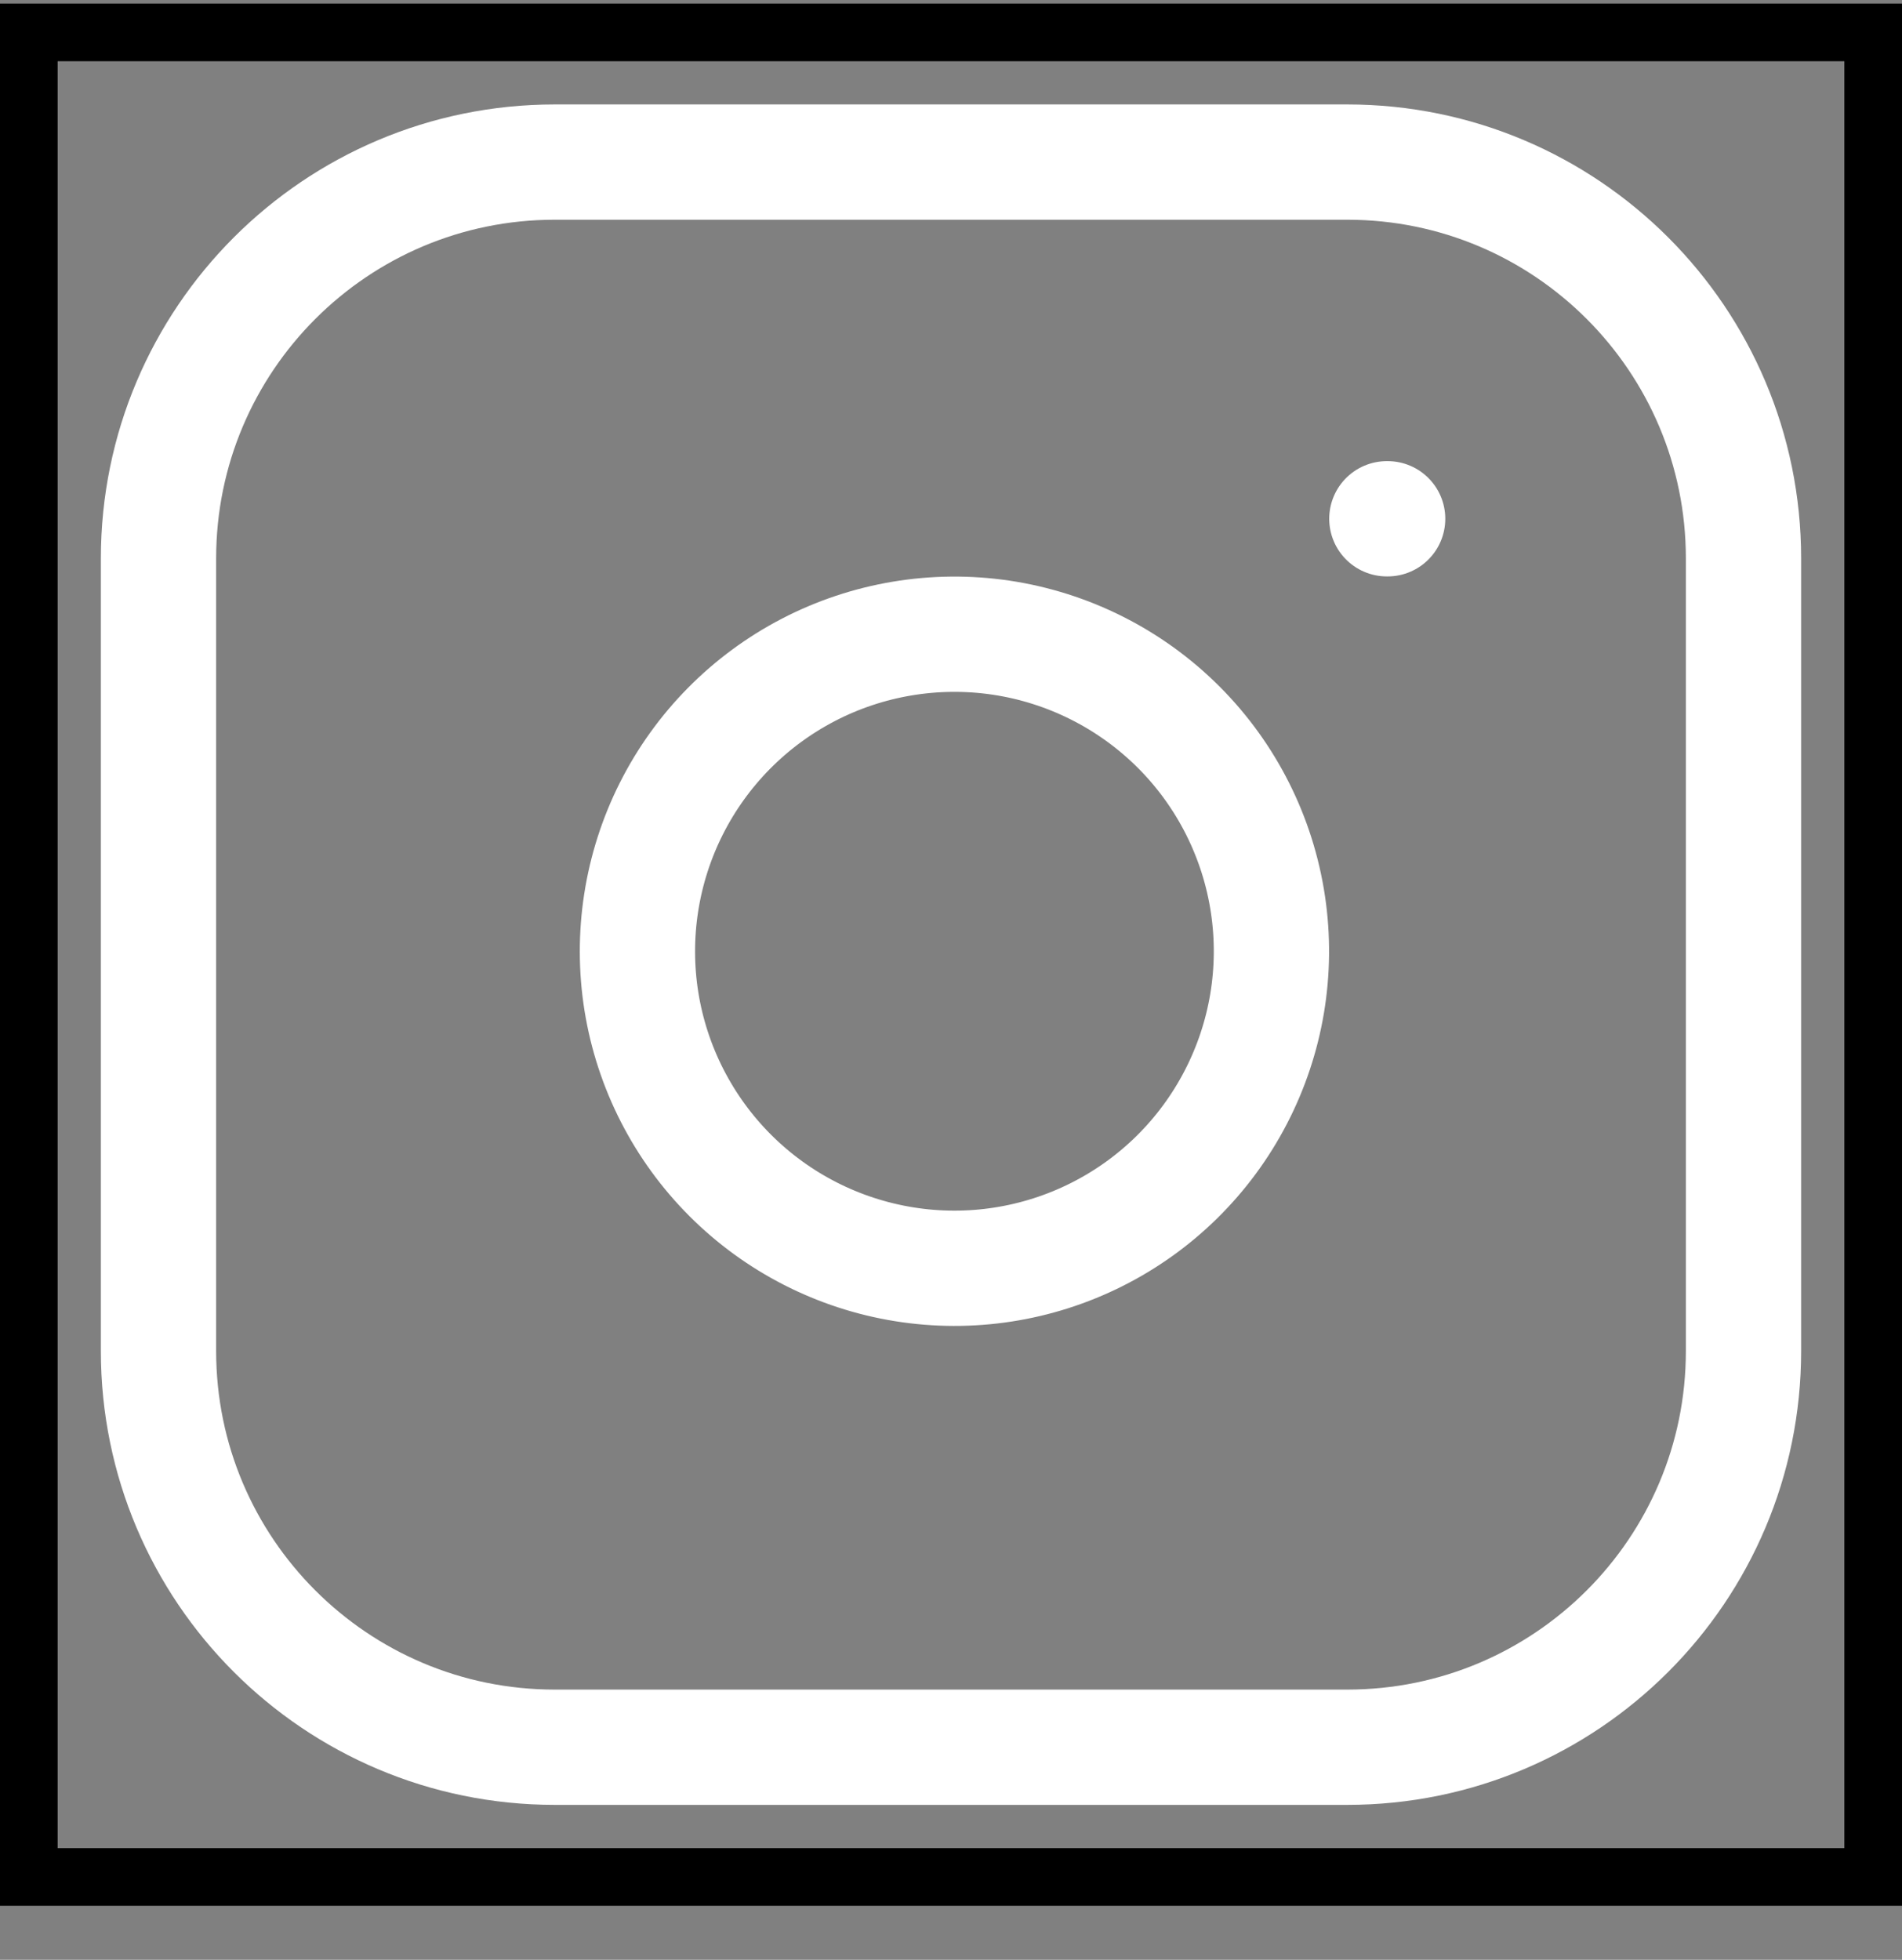 <svg width="33" height="34" viewBox="0 0 33 34" fill="none" xmlns="http://www.w3.org/2000/svg">
<rect x="0" y="0" width="33" height="34" fill="#808080" stroke="none"/>
<rect x="0.5" y="0.562" width="32" height="32" stroke="black"/>
<path d="M24.062 9H24.076M9.625 2.812H23.375C27.172 2.812 30.25 5.891 30.25 9.688V23.438C30.25 27.235 27.172 30.312 23.375 30.312H9.625C5.828 30.312 2.75 27.235 2.75 23.438V9.688C2.75 5.891 5.828 2.812 9.625 2.812ZM22 15.696C22.17 16.841 21.974 18.009 21.441 19.036C20.909 20.063 20.066 20.896 19.032 21.416C17.999 21.936 16.828 22.117 15.686 21.933C14.543 21.749 13.488 21.21 12.67 20.392C11.852 19.574 11.313 18.519 11.129 17.377C10.946 16.235 11.127 15.064 11.647 14.03C12.167 12.997 12.999 12.154 14.026 11.621C15.053 11.088 16.222 10.893 17.366 11.062C18.534 11.236 19.614 11.78 20.449 12.614C21.283 13.448 21.827 14.529 22 15.696Z" stroke="white" stroke-width="2" stroke-linecap="round" stroke-linejoin="round"/>
</svg>
